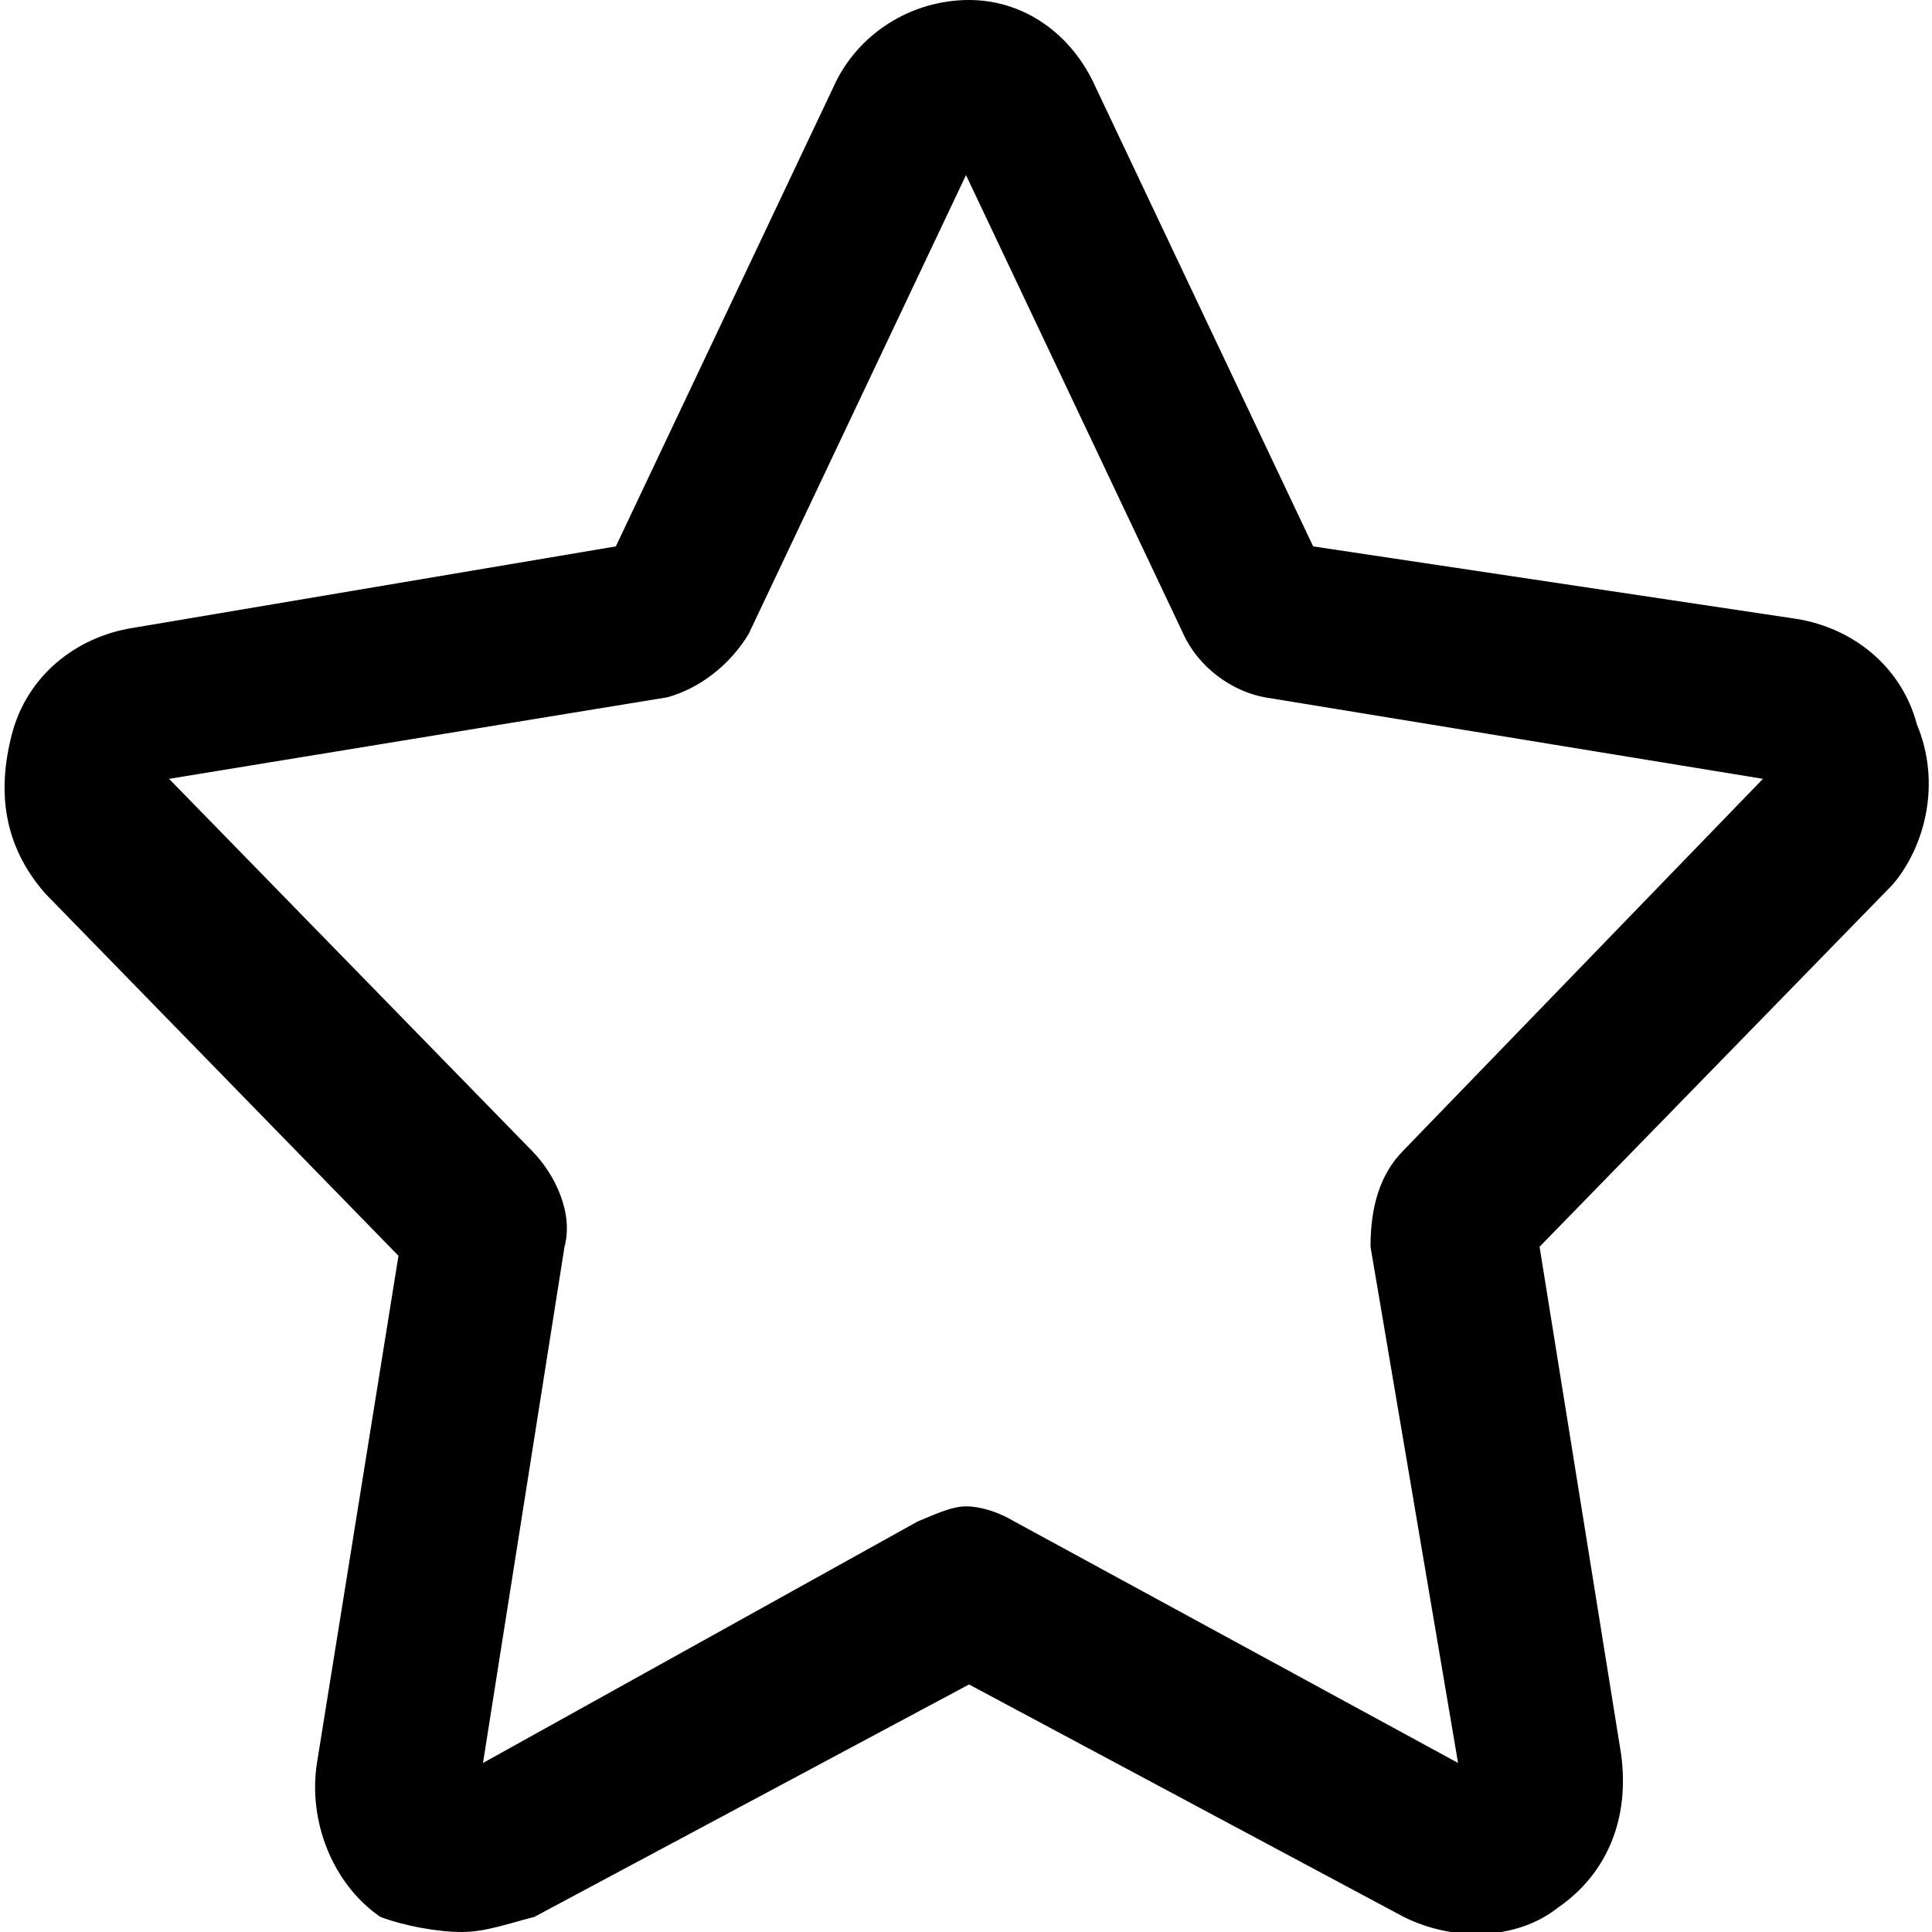 <?xml version="1.0" encoding="utf-8"?>
<!-- Generator: Adobe Illustrator 21.0.2, SVG Export Plug-In . SVG Version: 6.00 Build 0)  -->
<svg version="1.1" id="Layer_1" xmlns="http://www.w3.org/2000/svg" x="0px" y="0px"
     viewBox="0 0 64 64" style="enable-background:new 0 0 64 64;" xml:space="preserve">
<g>
	<path d="M63.5,24c-0.5-1.9-2.1-3.2-4-3.5l-16-2.4L36.3,2.9C35.5,1.1,33.9,0,32.1,0c-1.9,0-3.7,1.1-4.5,2.9l-7.2,15.2l-16,2.7
		c-1.9,0.3-3.5,1.6-4,3.5S0.1,28,1.5,29.6l11.7,12l-2.7,16.8c-0.3,1.9,0.5,4,2.1,5.1c0.8,0.3,1.9,0.5,2.7,0.5s1.6-0.3,2.4-0.5
		l14.4-7.7l14.4,7.7c1.6,0.8,3.7,0.8,5.1-0.3c1.6-1.1,2.4-2.9,2.1-5.1L51,41.3l11.7-12C63.8,28,64.3,25.9,63.5,24z M46.5,38.1
		c-0.8,0.8-1.1,1.9-1.1,3.2l2.9,17.1l-14.7-8c-0.5-0.3-1.1-0.5-1.6-0.5c-0.5,0-1.1,0.3-1.6,0.5l-14.4,8l2.7-17.1
		c0.3-1.1-0.3-2.4-1.1-3.2l-12-12.3l16.5-2.7c1.1-0.3,2.1-1.1,2.7-2.1L32,5.8L39.2,21c0.5,1.1,1.6,1.9,2.7,2.1l16.5,2.7L46.5,38.1z"
		/>
</g>
</svg>

